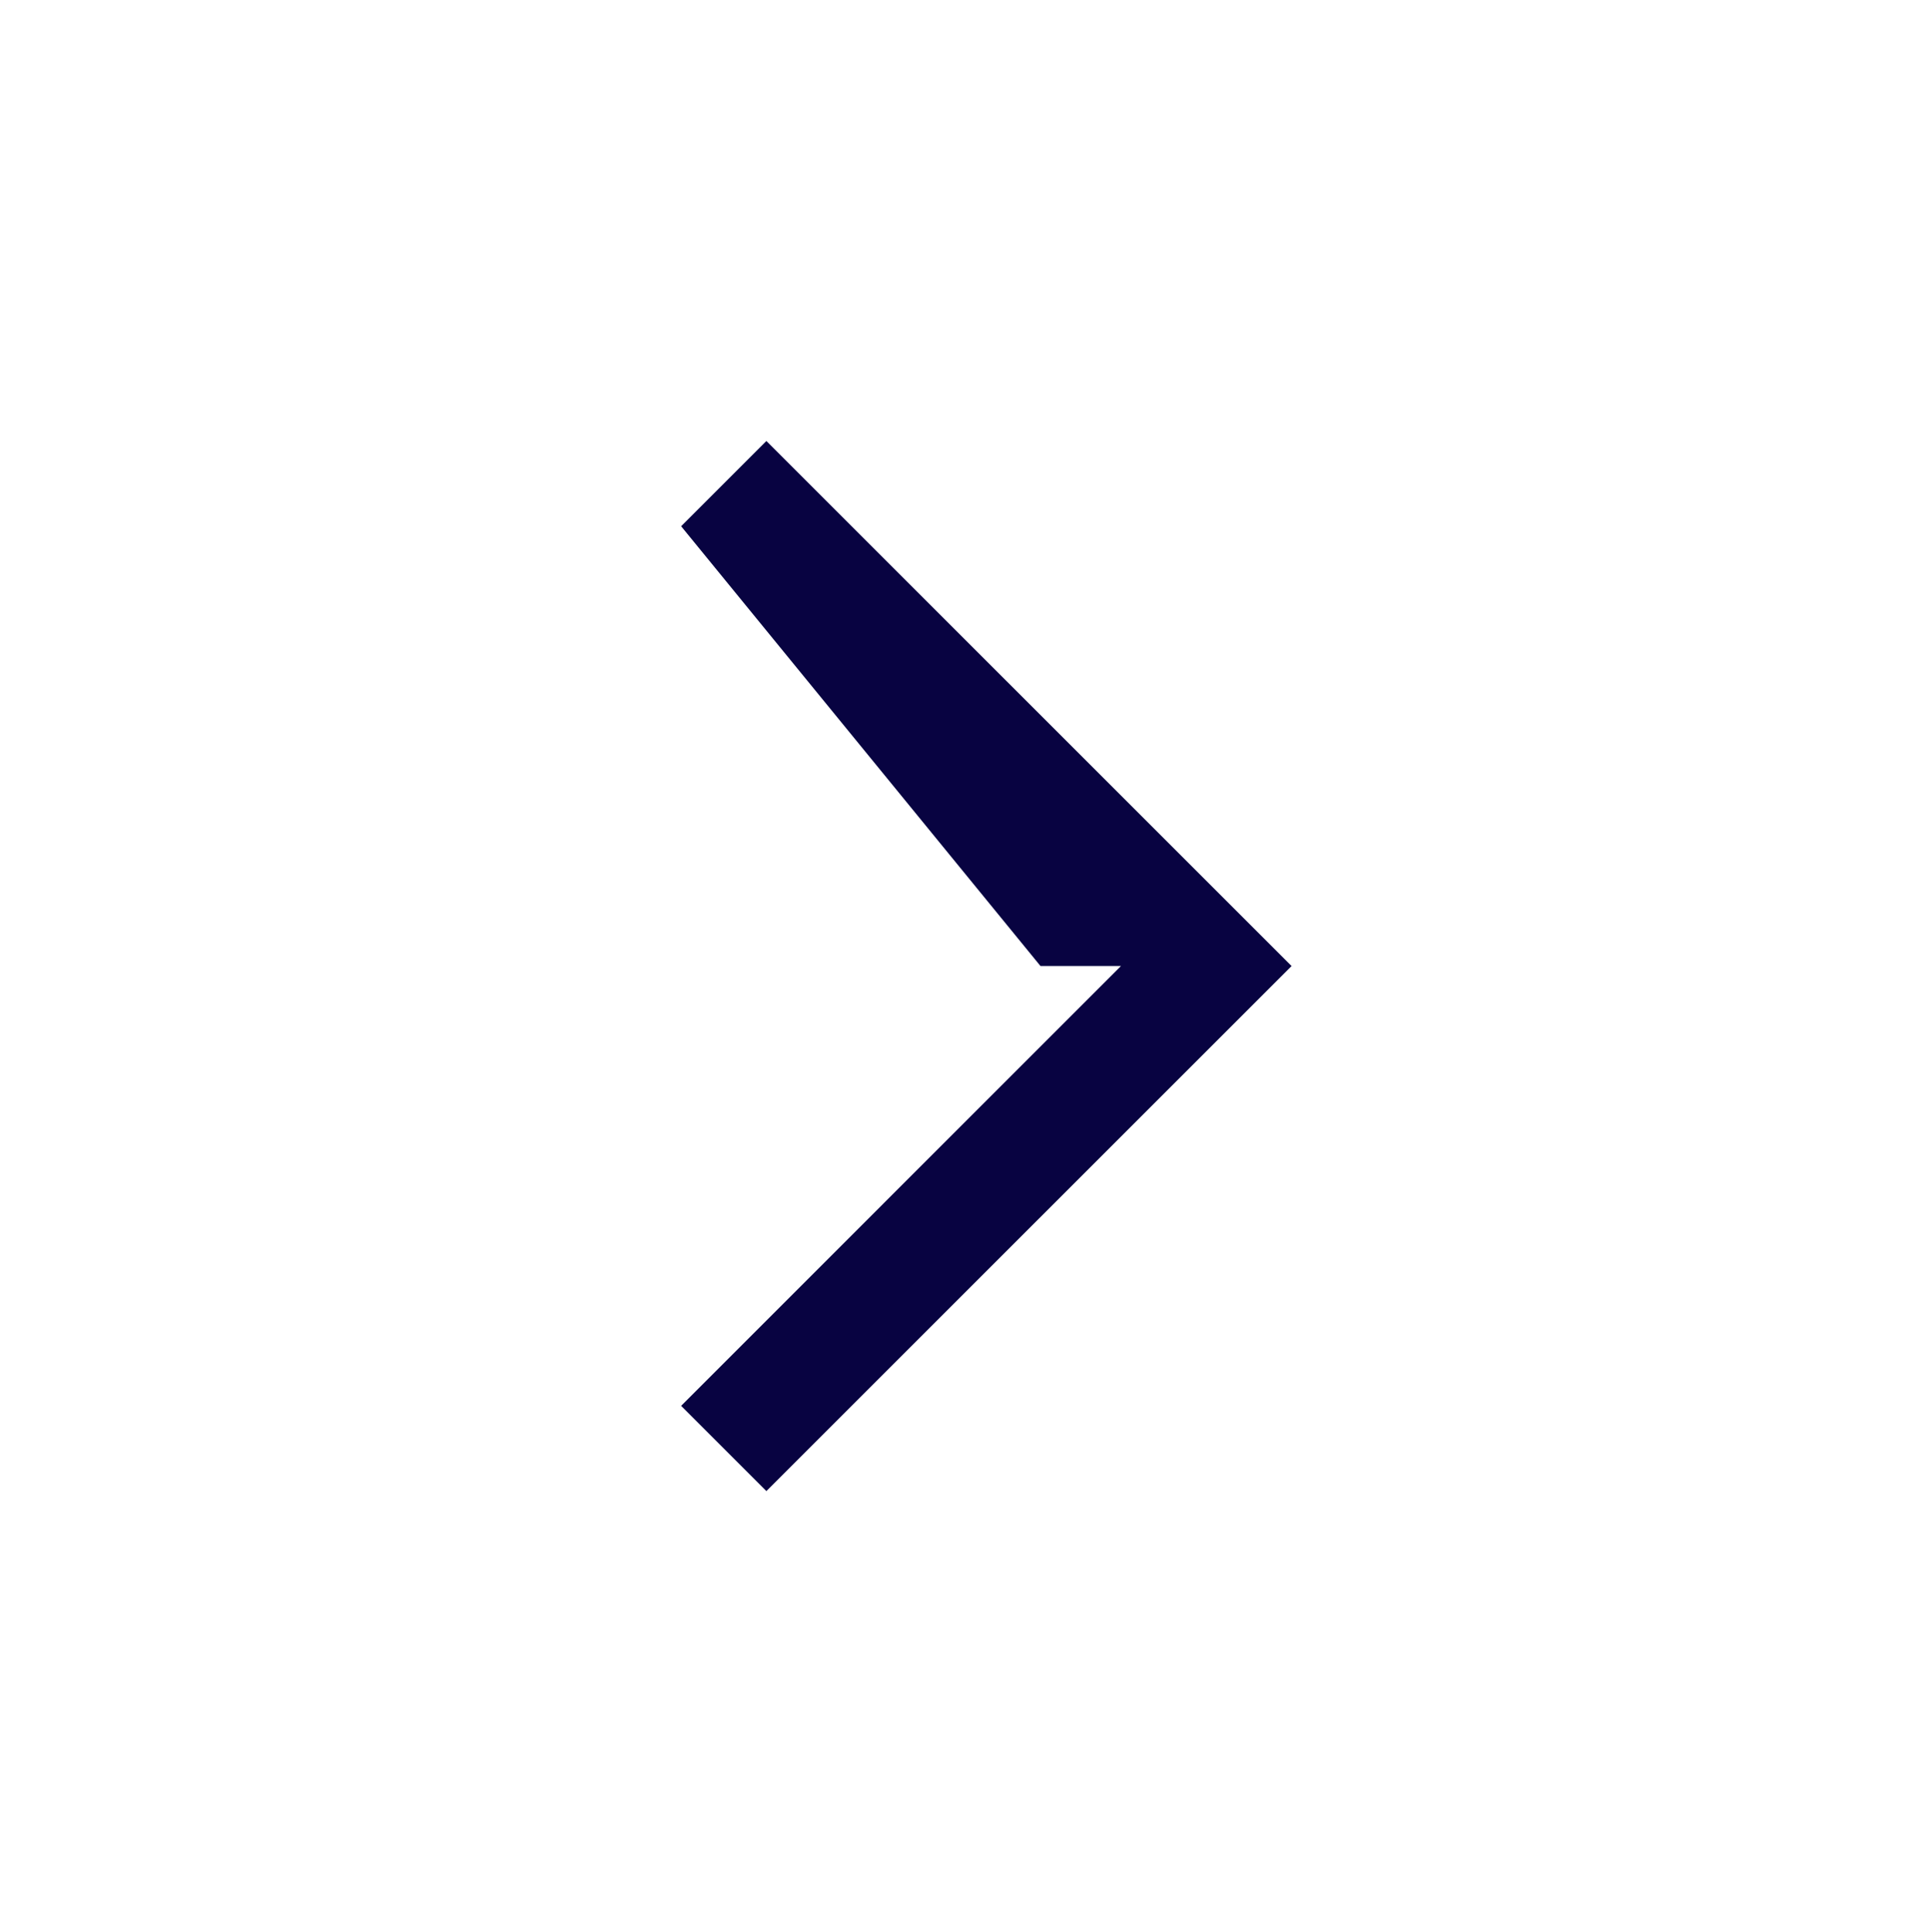 <?xml version="1.0" encoding="utf-8"?><!-- Uploaded to: SVG Repo, www.svgrepo.com, Generator: SVG Repo Mixer Tools -->
<svg width="799px" height="800px" viewBox="0 0 24 24" fill="none" xmlns="http://www.w3.org/2000/svg">
<path fill-rule="evenodd" clip-rule="evenodd" d="M12.939 12L8.47 6.53L9.53 5.47L16.061 12L9.53 18.53L8.47 17.47L13.939 12Z" fill="#080341"/>
</svg>